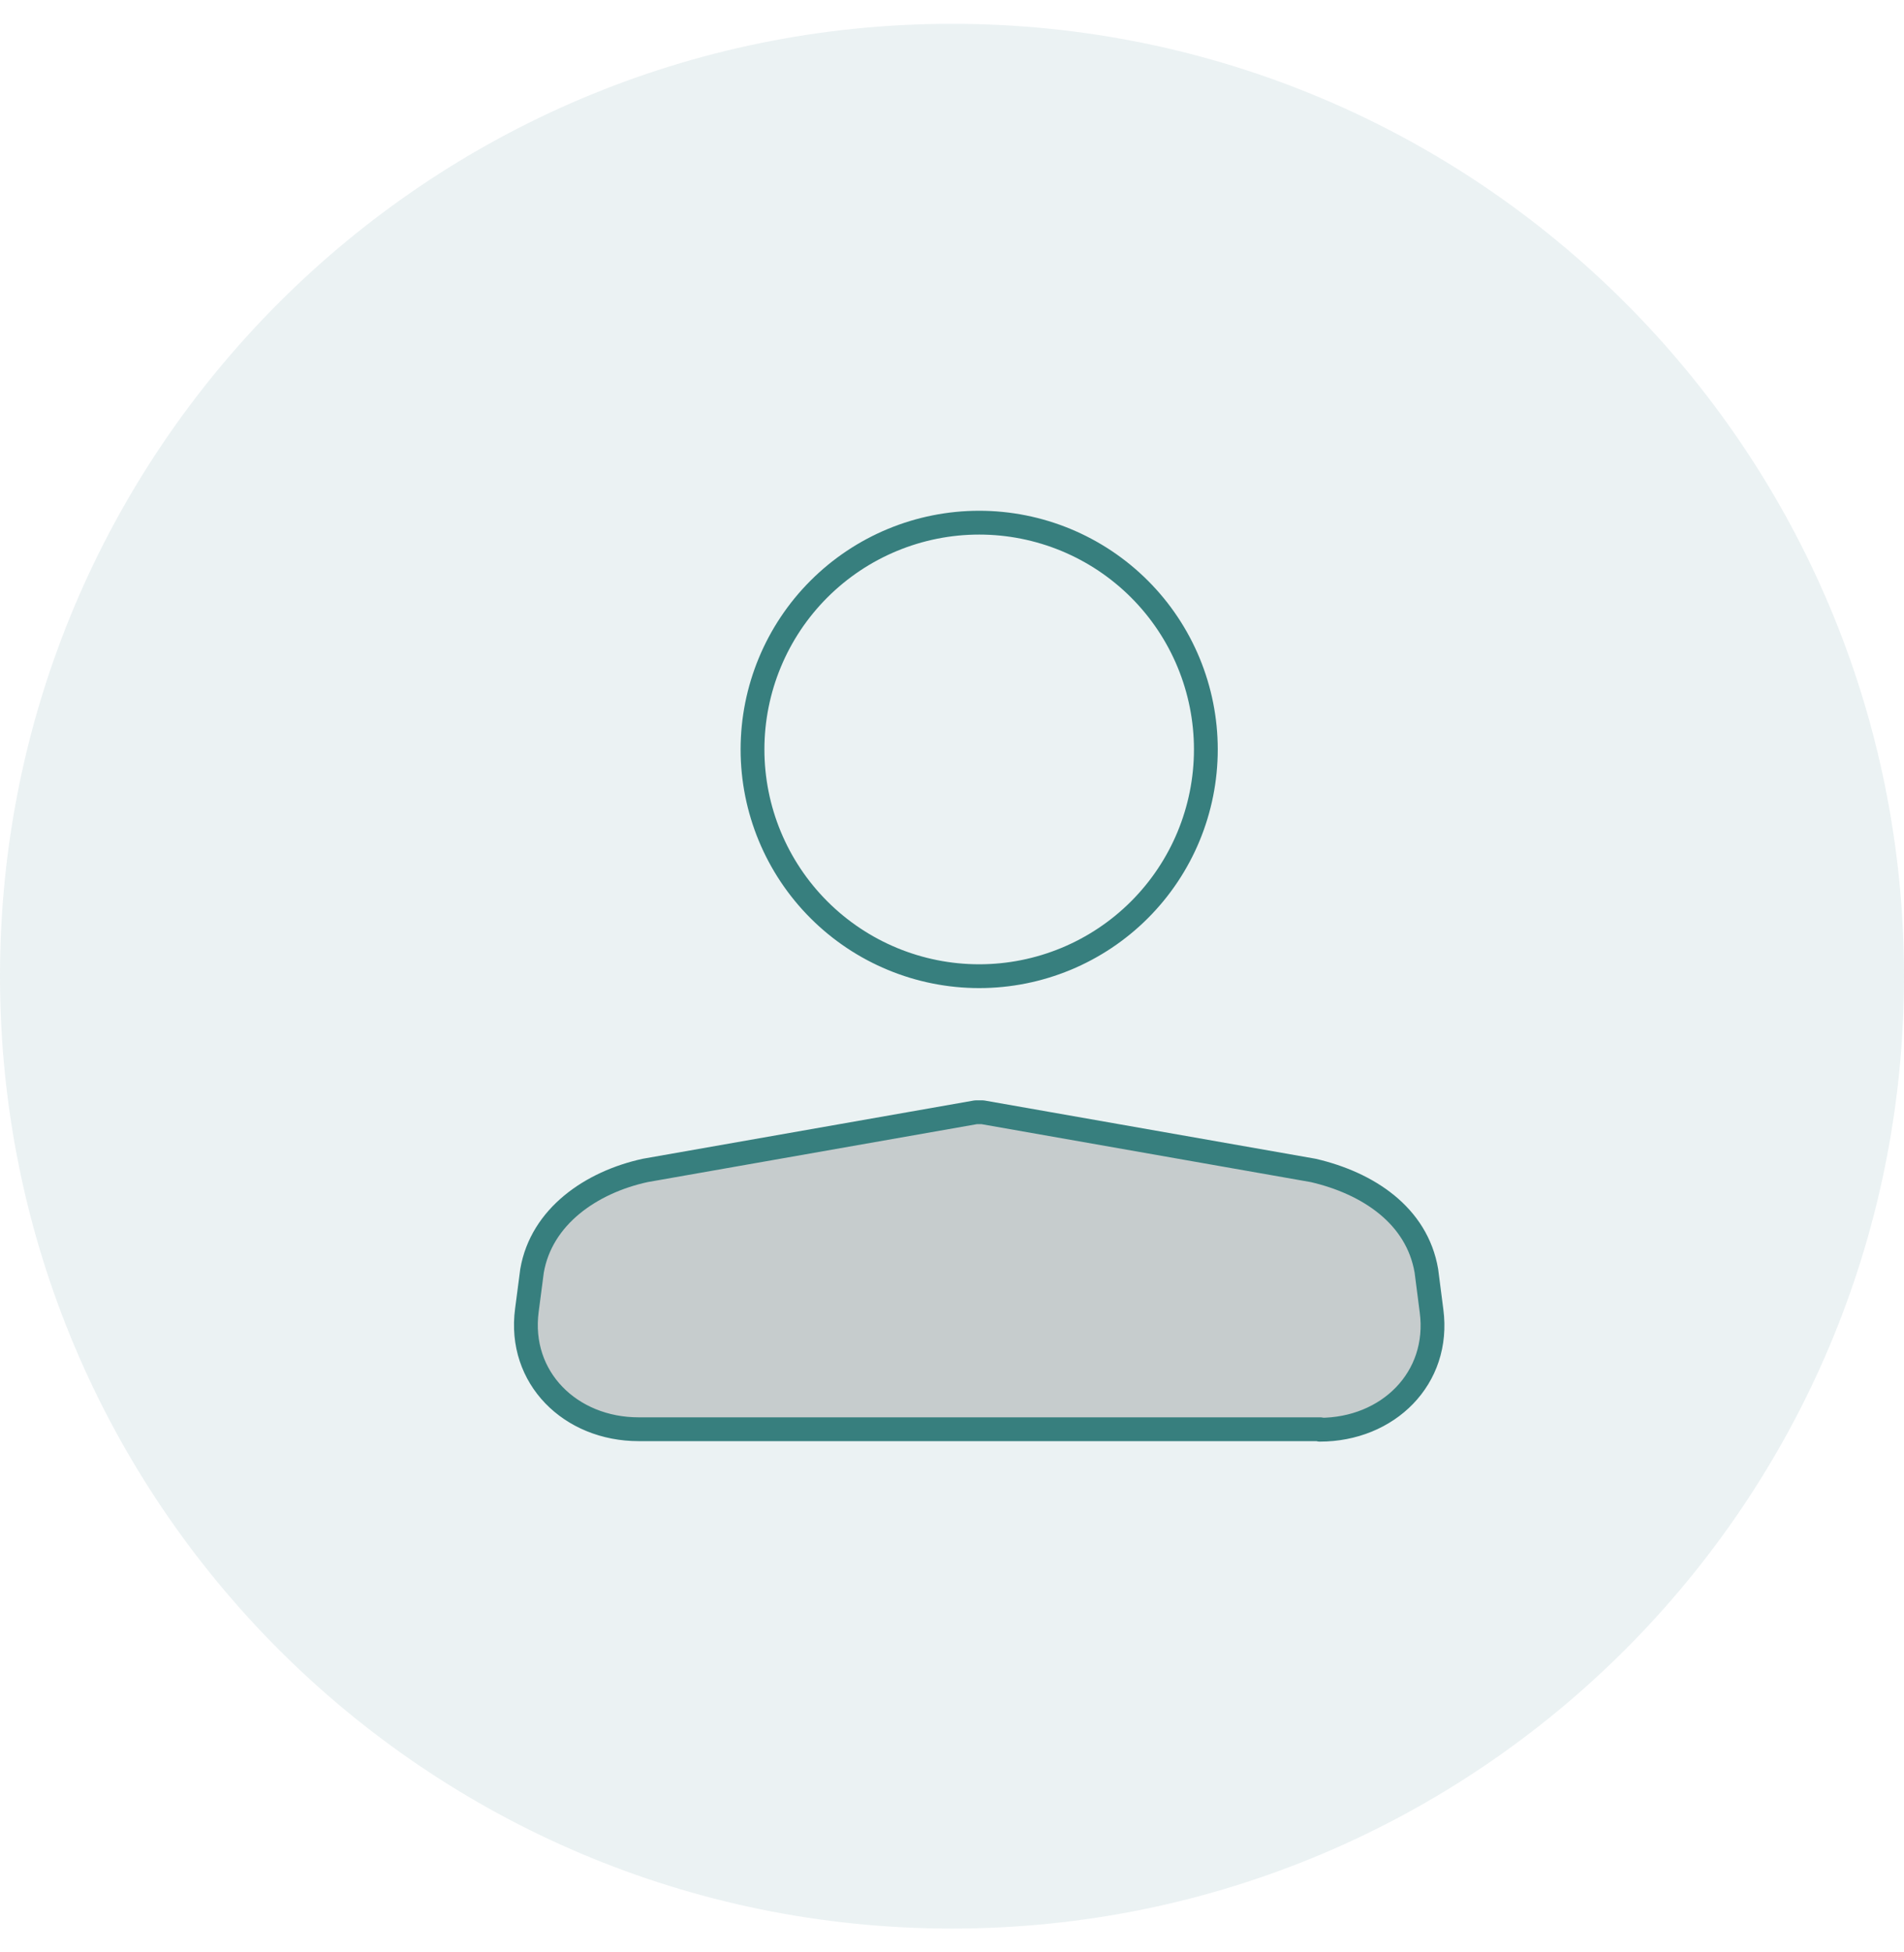 <svg width="40" height="41" viewBox="0 0 40 41" fill="none" xmlns="http://www.w3.org/2000/svg">
<path d="M0 20.5C0 9.454 8.954 0.5 20 0.5C31.046 0.5 40 9.454 40 20.5C40 31.546 31.046 40.5 20 40.5C8.954 40.5 0 31.546 0 20.5Z" fill="#368186" fill-opacity="0.1"/>
<path d="M27.736 30.014H13.417C11.986 30.014 10.881 28.934 11.069 27.515L11.177 26.688C11.374 25.545 12.42 24.826 13.555 24.579L20.503 23.357H20.64L27.588 24.579C28.742 24.846 29.768 25.525 29.966 26.688L30.074 27.526C30.262 28.945 29.157 30.024 27.726 30.024L27.736 30.014Z" fill="black" fill-opacity="0.16"/>
<path d="M27.736 30.014H13.417C11.986 30.014 10.881 28.934 11.069 27.515L11.177 26.688C11.374 25.545 12.42 24.826 13.555 24.579L20.503 23.357H20.64L27.588 24.579C28.742 24.846 29.768 25.525 29.966 26.688L30.074 27.526C30.262 28.945 29.157 30.024 27.726 30.024L27.736 30.014ZM25.333 15.738C25.333 17.001 24.832 18.212 23.939 19.105C23.046 19.998 21.834 20.5 20.571 20.5C19.308 20.5 18.097 19.998 17.204 19.105C16.311 18.212 15.809 17.001 15.809 15.738C15.809 14.475 16.311 13.264 17.204 12.371C18.097 11.478 19.308 10.976 20.571 10.976C21.834 10.976 23.046 11.478 23.939 12.371C24.832 13.264 25.333 14.475 25.333 15.738Z" stroke="#377F7E" stroke-width="0.5" stroke-linecap="round" stroke-linejoin="round"/>
</svg>
